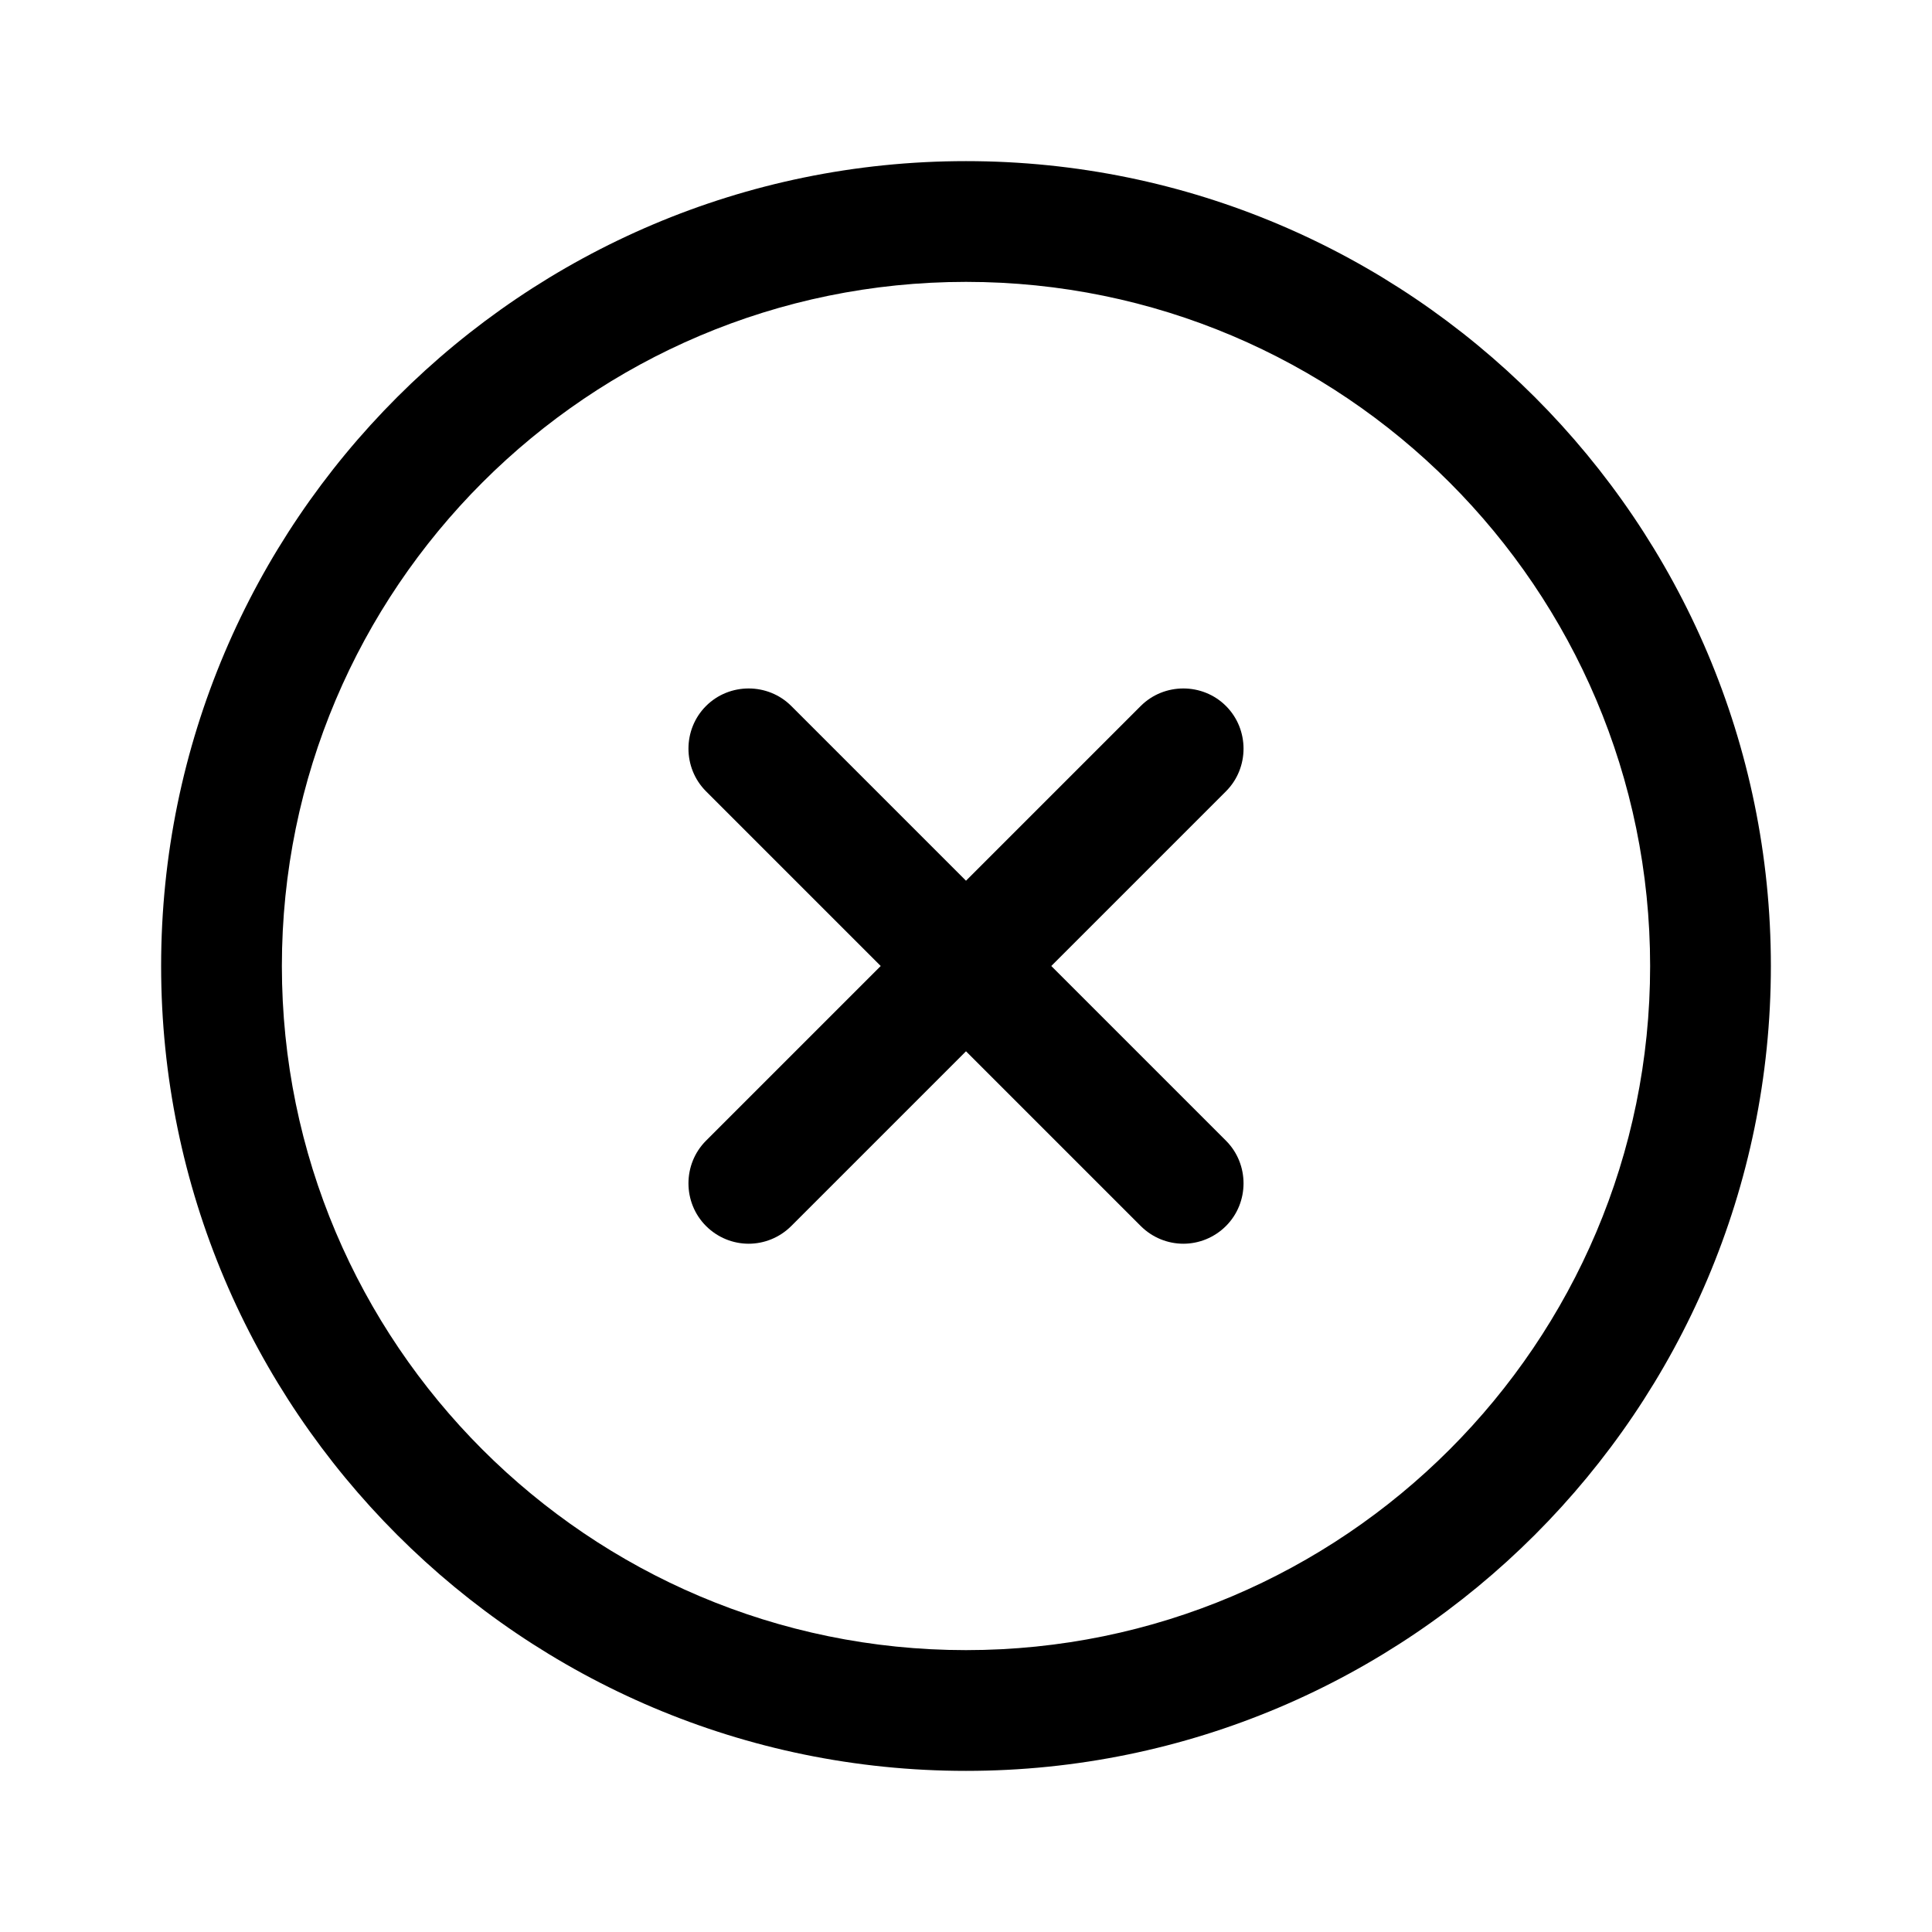 <?xml version="1.0" encoding="utf-8"?>
<!-- Generator: Adobe Illustrator 26.2.1, SVG Export Plug-In . SVG Version: 6.00 Build 0)  -->
<svg version="1.1" id="Layer_1" xmlns="http://www.w3.org/2000/svg" xmlns:xlink="http://www.w3.org/1999/xlink" x="0px" y="0px"
	 viewBox="0 0 512 512" style="enable-background:new 0 0 512 512;" xml:space="preserve">
<path d="M278.6,256l46.3-46.3c6.2-6.2,6.2-16.4,0-22.6c-6.2-6.2-16.4-6.2-22.6,0L256,233.4l-46.3-46.3c-6.2-6.2-16.4-6.2-22.6,0
	c-6.2,6.2-6.2,16.4,0,22.6l46.3,46.3l-46.3,46.3c-6.2,6.2-6.2,16.4,0,22.6c3.1,3.1,7.2,4.7,11.3,4.7s8.2-1.6,11.3-4.7l46.3-46.3
	l46.3,46.3c3.1,3.1,7.2,4.7,11.3,4.7s8.2-1.6,11.3-4.7c6.2-6.2,6.2-16.4,0-22.6L278.6,256z"/>
<g id="Circle">
	<g>
		<path d="M256,469.3c-117.6,0-213.3-95.7-213.3-213.3c0-117.6,95.7-213.3,213.3-213.3c117.6,0,213.3,95.7,213.3,213.3
			C469.3,373.6,373.6,469.3,256,469.3z M256,74.7C156,74.7,74.7,156,74.7,256c0,100,81.3,181.3,181.3,181.3
			c100,0,181.3-81.3,181.3-181.3C437.3,156,356,74.7,256,74.7z"/>
	</g>
</g>
</svg>
